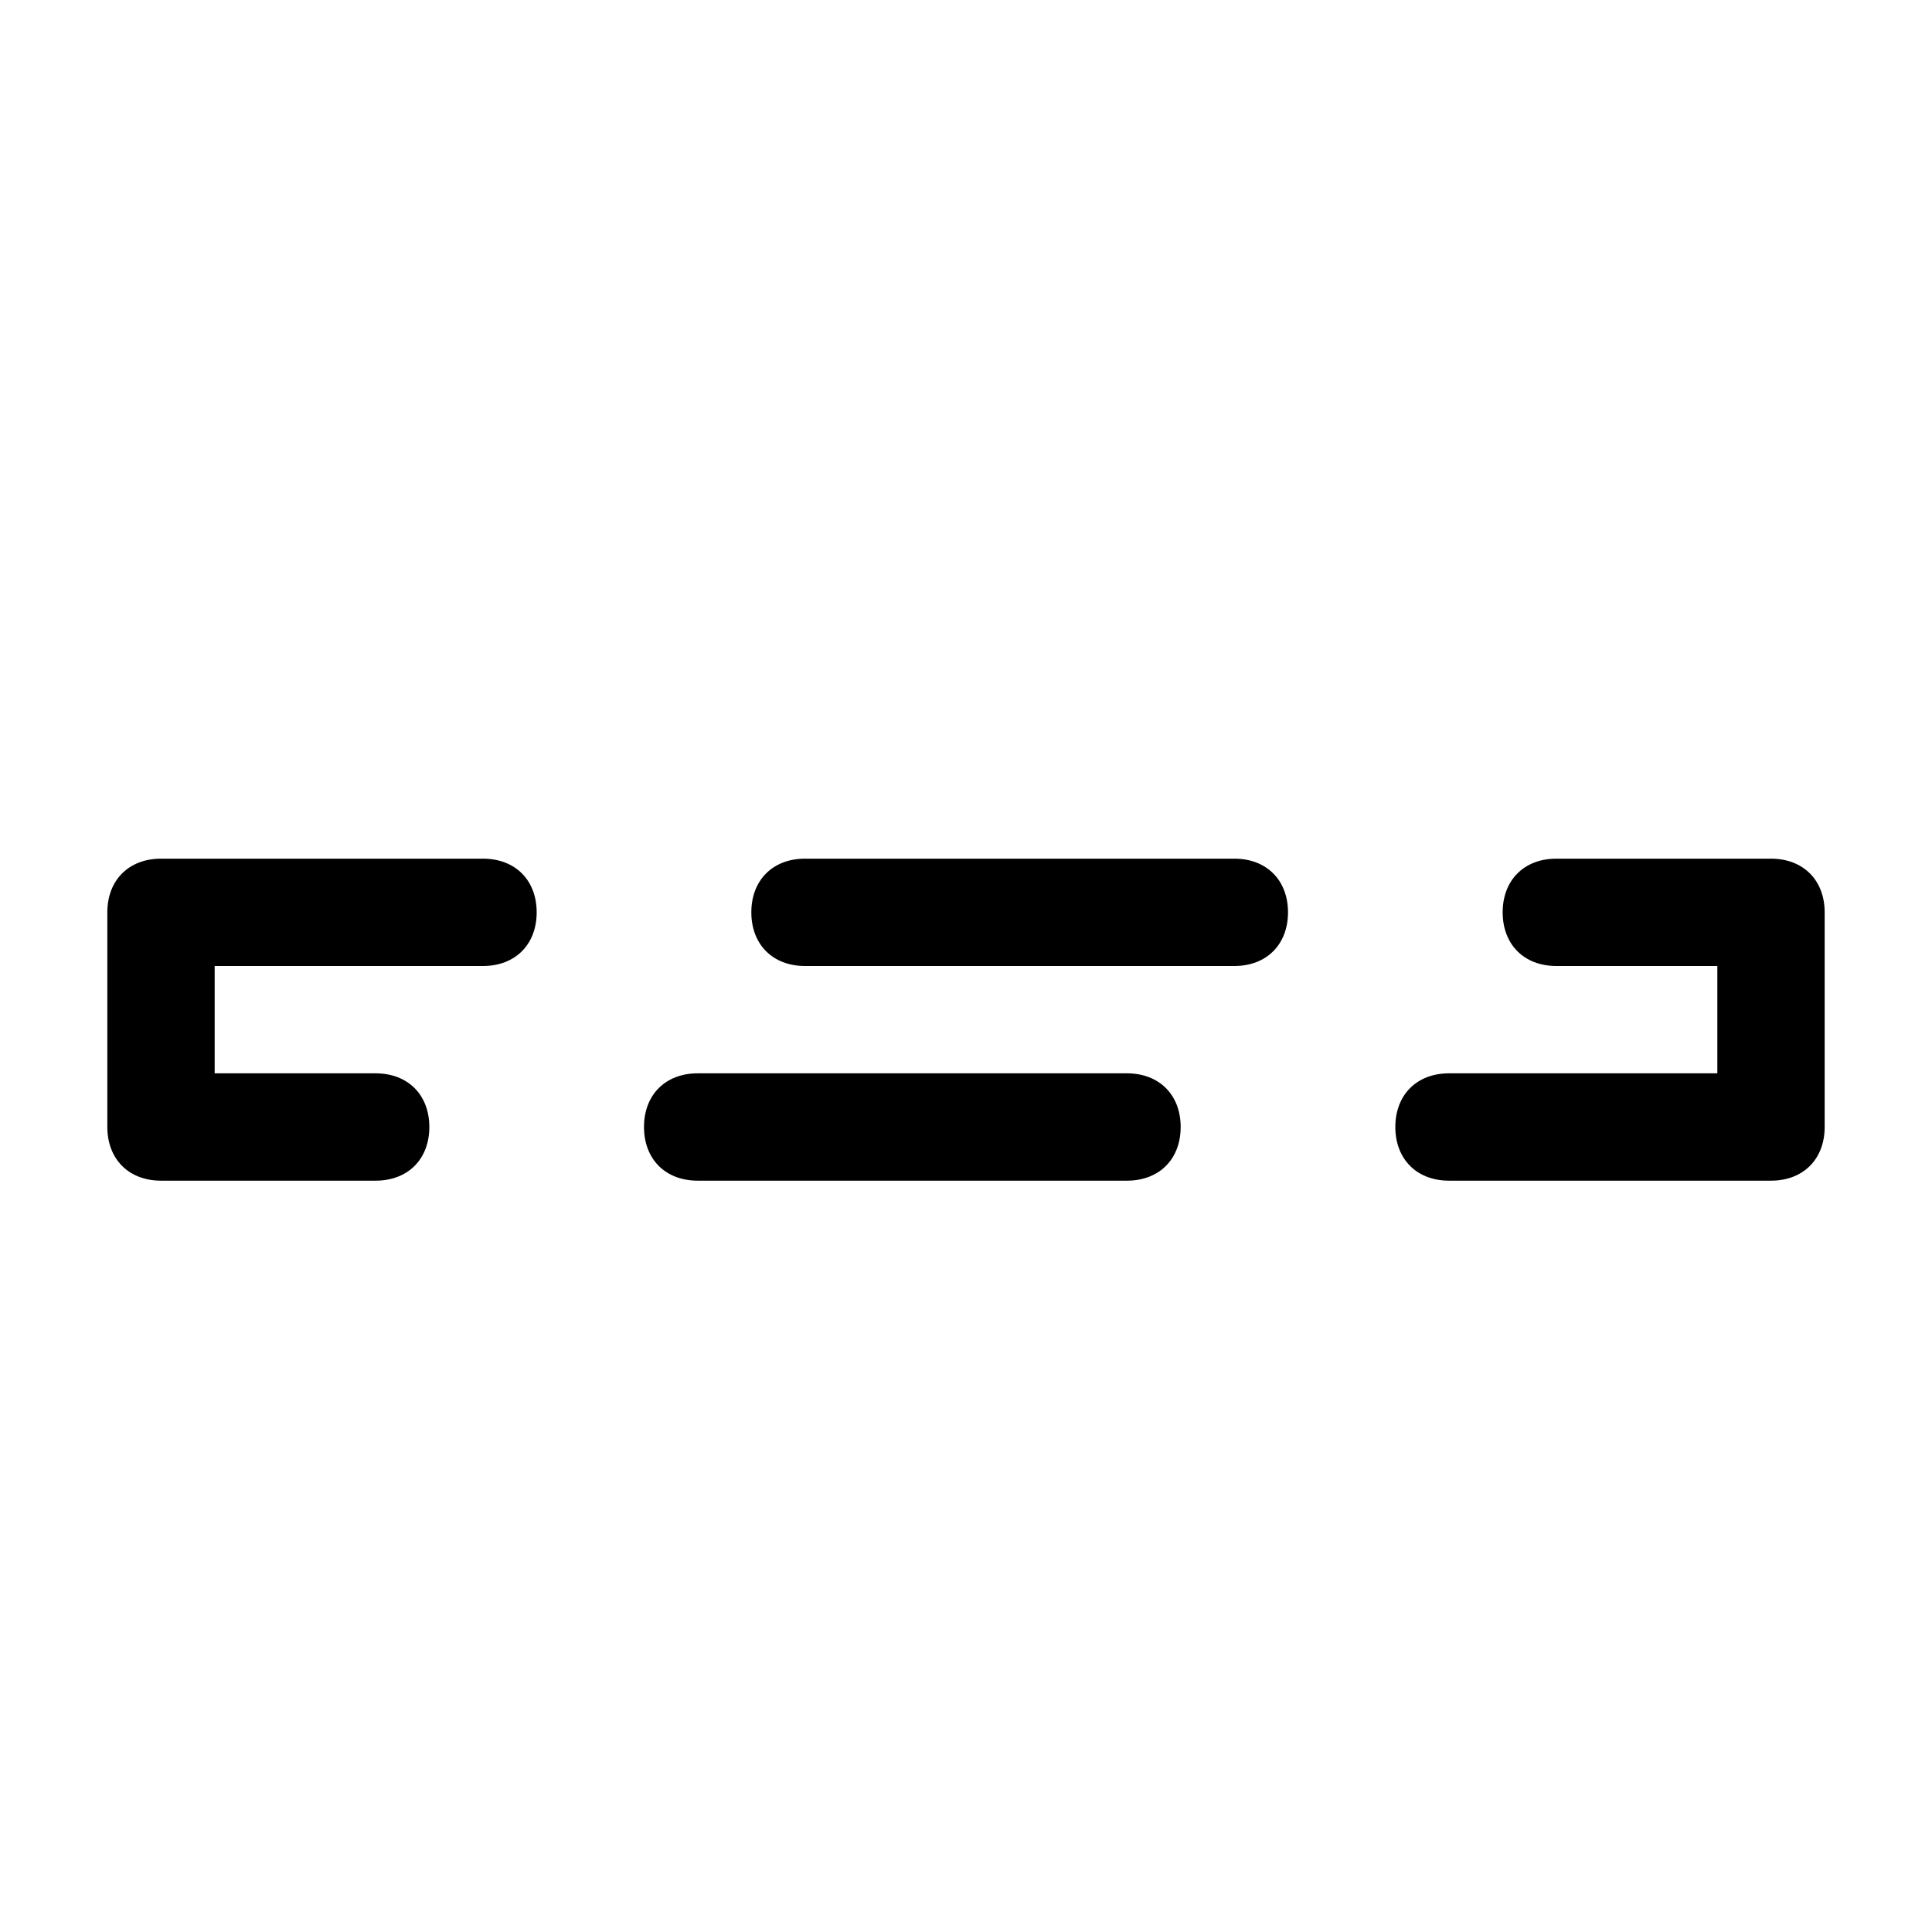 <?xml version="1.0" encoding="utf-8"?>
<!-- Generator: Adobe Illustrator 20.1.0, SVG Export Plug-In . SVG Version: 6.00 Build 0)  -->
<svg version="1.1" id="SP_RowSelect_Lg_N" xmlns="http://www.w3.org/2000/svg" xmlns:xlink="http://www.w3.org/1999/xlink" x="0px"
	 y="0px" viewBox="0 0 18 18" style="enable-background:new 0 0 18 18;" xml:space="preserve">
<g id="content">
	<g id="SP_RowSelect_Lg_N.png">
		<path id="drop_x25_20shadow" d="M13.5,11c-0.3,0-0.5-0.2-0.5-0.5s0.2-0.5,0.5-0.5H16V9h-1.5C14.2,9,14,8.8,14,8.5S14.2,8,14.5,8h2
			C16.8,8,17,8.2,17,8.5v2c0,0.3-0.2,0.5-0.5,0.5H13.5z M7,8.5C7,8.2,7.2,8,7.5,8h4C11.8,8,12,8.2,12,8.5S11.8,9,11.5,9h-4
			C7.2,9,7,8.8,7,8.5z M11,10.5c0,0.3-0.2,0.5-0.5,0.5h-4C6.2,11,6,10.8,6,10.5S6.2,10,6.5,10h4C10.8,10,11,10.2,11,10.5z M2,10h1.5
			C3.8,10,4,10.2,4,10.5S3.8,11,3.5,11h-2C1.2,11,1,10.8,1,10.5v-2C1,8.2,1.2,8,1.5,8h3C4.8,8,5,8.2,5,8.5S4.8,9,4.5,9H2V10z"/>
	</g>
</g>
</svg>
